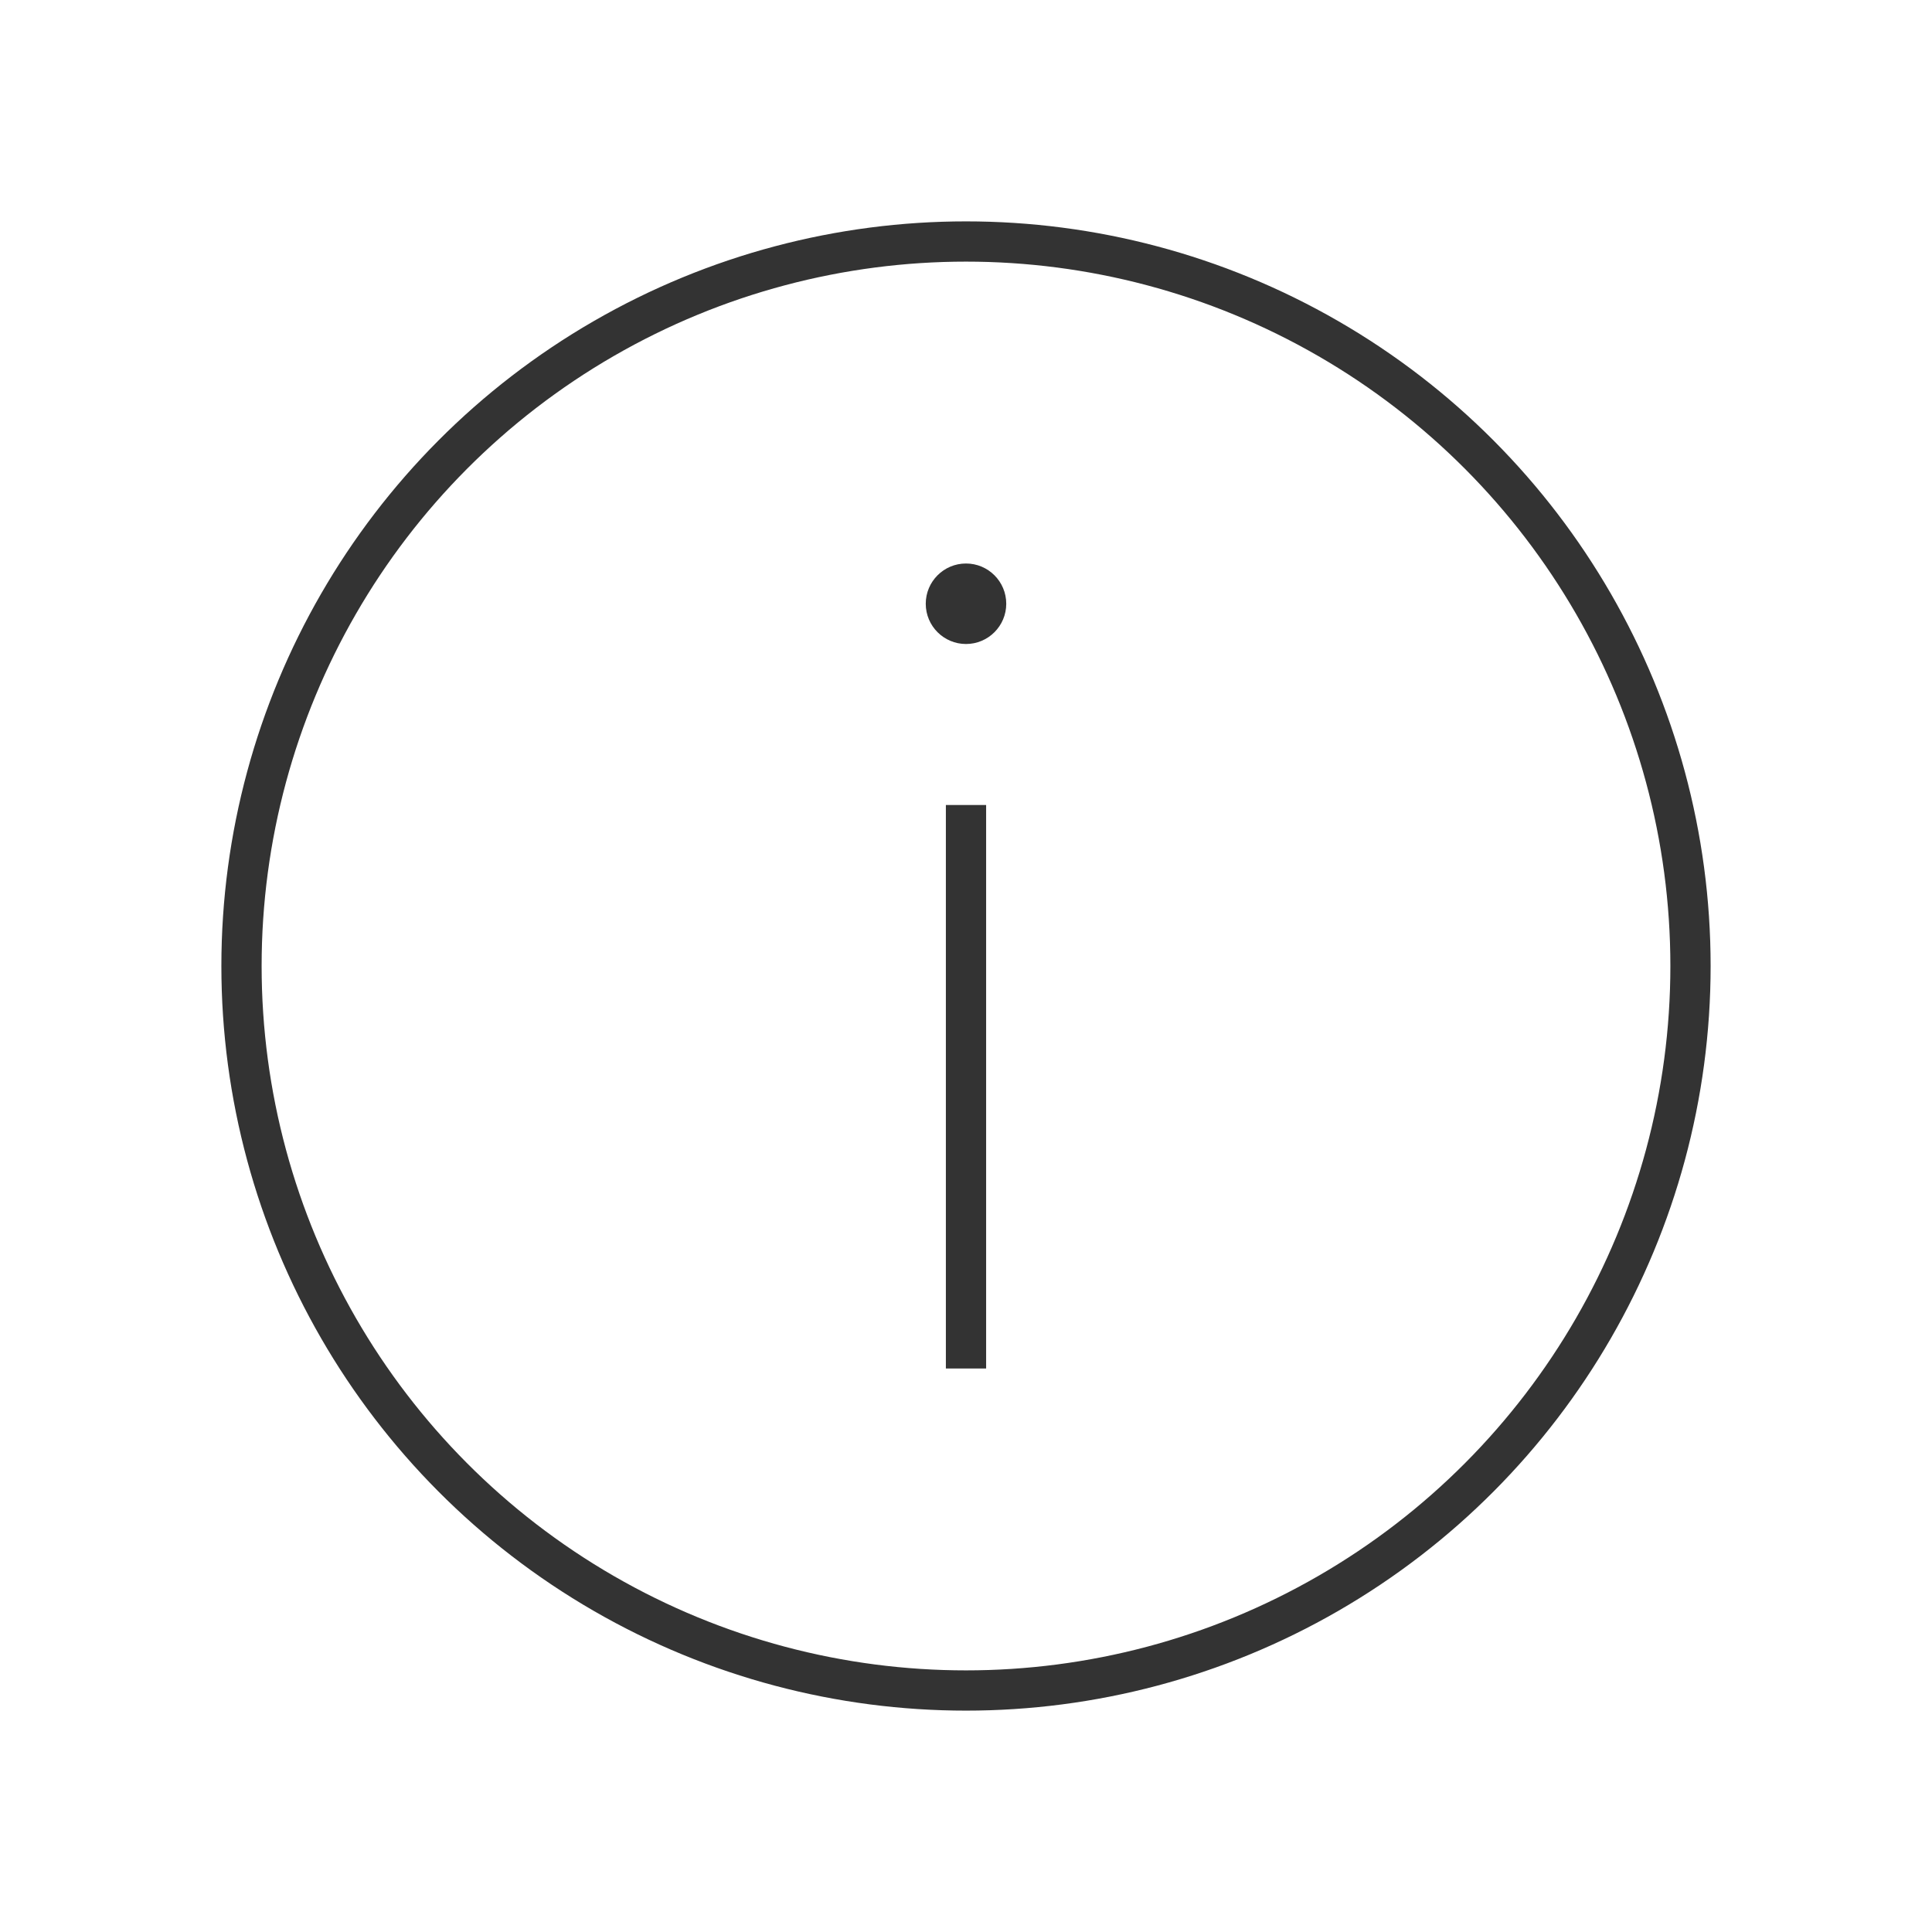 <svg width="48" height="48" viewBox="0 0 48 48" fill="none" xmlns="http://www.w3.org/2000/svg">
<circle cx="24" cy="24" r="18" stroke="#333333"/>
<path d="M25 15C25 15.552 24.552 16 24 16C23.448 16 23 15.552 23 15C23 14.448 23.448 14 24 14C24.552 14 25 14.448 25 15Z" fill="#333333"/>
<path d="M24 34V20" stroke="#333333"/>
</svg>
